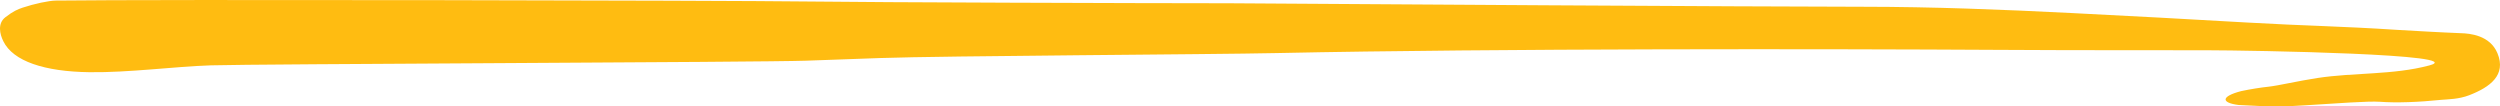 <svg width="376" height="16" viewBox="0 0 376 16" fill="none" xmlns="http://www.w3.org/2000/svg">
<path d="M341.202 13.037C342.655 12.881 345.657 12.171 348.52 11.735C354.083 10.887 359.877 11.301 365.353 9.846C371.757 8.145 339.035 7.576 331.802 7.558C323.234 7.54 313.194 7.574 300.19 7.497C275.374 7.357 225.586 7.274 192.051 7.981C182.139 8.199 142.22 8.387 132.346 8.73C128.637 8.862 124.922 8.996 121.213 9.128C114.707 9.37 38.205 9.612 31.697 9.828C26.186 10.01 19.399 10.934 13.461 10.859C6.691 10.772 1.975 9.212 0.505 6.212C-0.041 5.122 -0.394 3.526 0.803 2.597C2.006 1.665 2.675 1.4 3.406 1.15C5.17 0.56 7.349 0.103 8.387 0.086C22.7 -0.106 108.676 0.061 121.489 0.226C131.546 0.36 171.625 0.486 184.874 0.492C200.749 0.609 264.288 1.009 280.158 1.017C290.678 1.023 301.174 1.434 311.638 1.965C320.345 2.406 329.147 2.872 338.097 3.395C346.753 3.893 351.895 3.926 360.647 4.499C362.01 4.582 363.617 4.665 365.353 4.765C366.799 4.83 368.674 4.948 370.086 4.991C371.505 5.023 374.496 5.317 375.614 8C376.986 11.29 374.495 13.114 371.355 14.326C369.81 14.922 368.172 14.932 367.252 15.008C363.72 15.373 360.411 15.488 357.921 15.306C356.245 15.183 351.219 15.557 346.822 15.831C343.575 16.047 341.733 16.08 336.697 15.79C334.047 15.466 333.979 14.509 337.068 13.704C338.446 13.412 340.024 13.162 341.202 13.037Z" fill="#FFBC11"/>
</svg>

